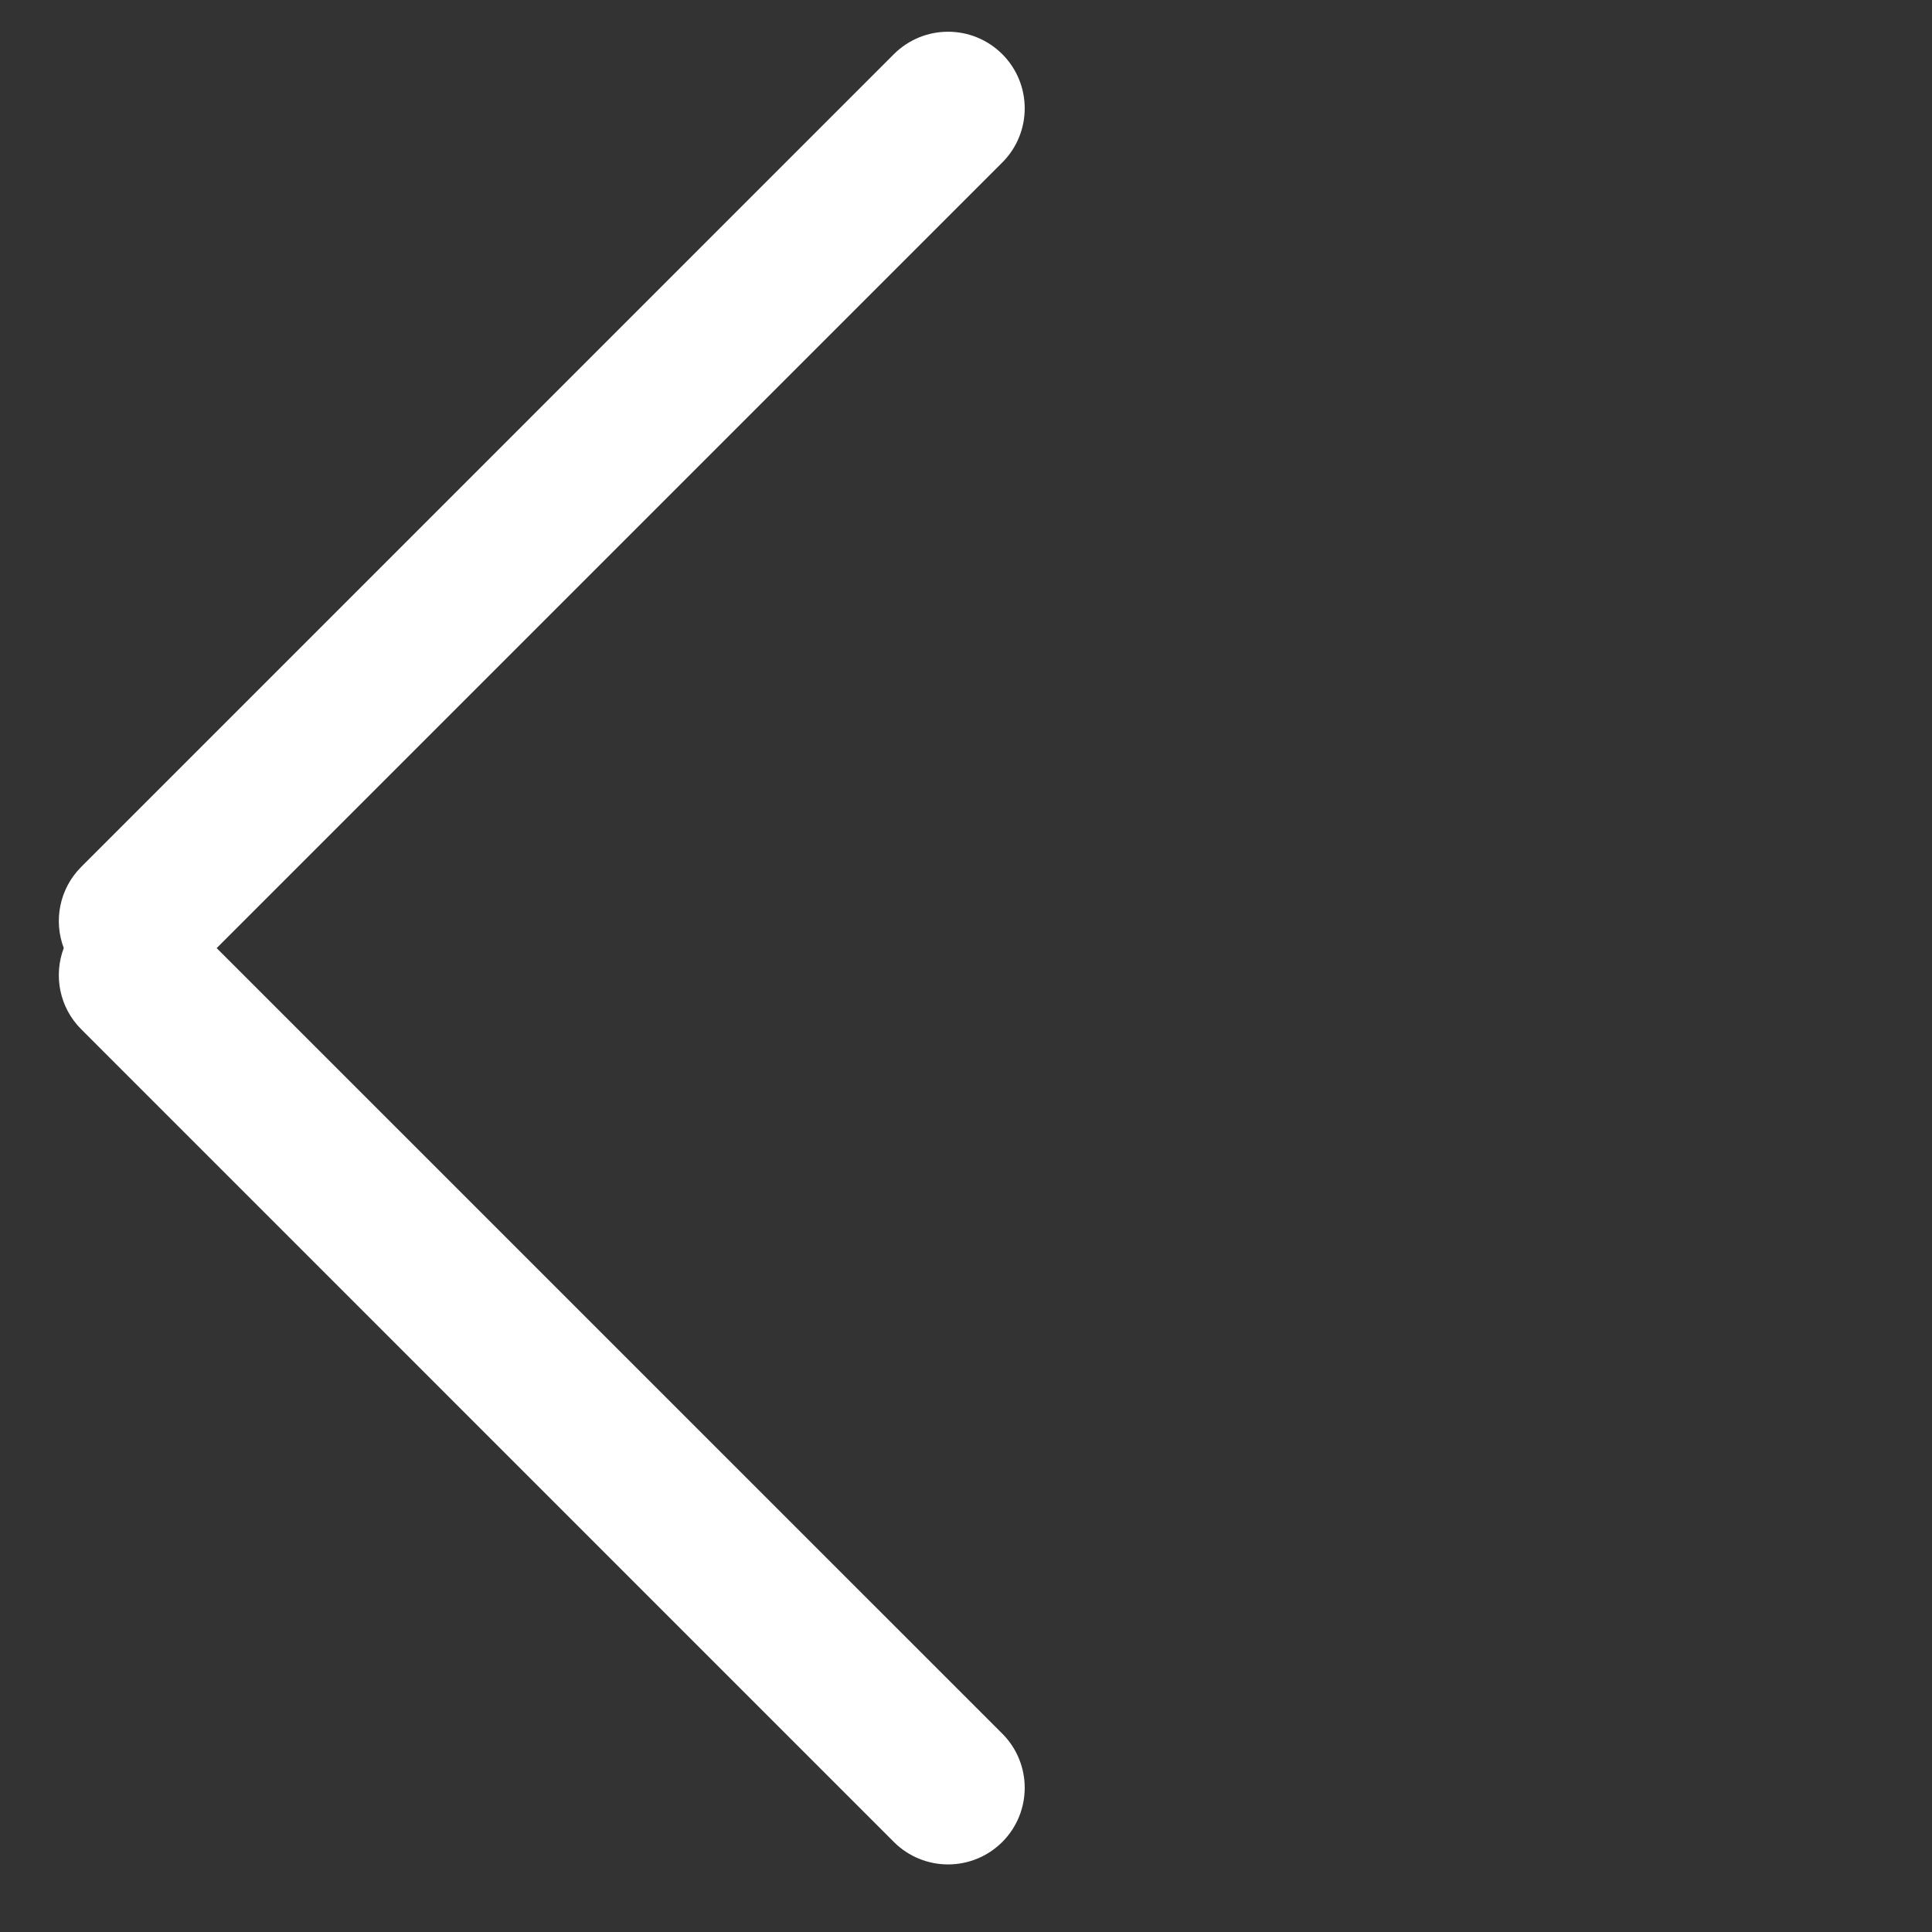 <svg width="27" height="27" viewBox="0 0 27 27" fill="none" xmlns="http://www.w3.org/2000/svg">
<rect x="0" y="0" width="27" height="27" fill="#333333" stroke="none"/>
<path fill-rule="evenodd" clip-rule="evenodd" d="M12.492 0.757C12.911 0.339 13.588 0.339 14.007 0.757C14.425 1.175 14.425 1.853 14.007 2.271L3.028 13.25L14.007 24.228C14.425 24.646 14.425 25.324 14.007 25.742C13.588 26.16 12.911 26.16 12.492 25.742L1.136 14.385C0.828 14.078 0.747 13.631 0.891 13.249C0.747 12.868 0.829 12.421 1.136 12.114L12.492 0.757Z" fill="white"/>
</svg>
